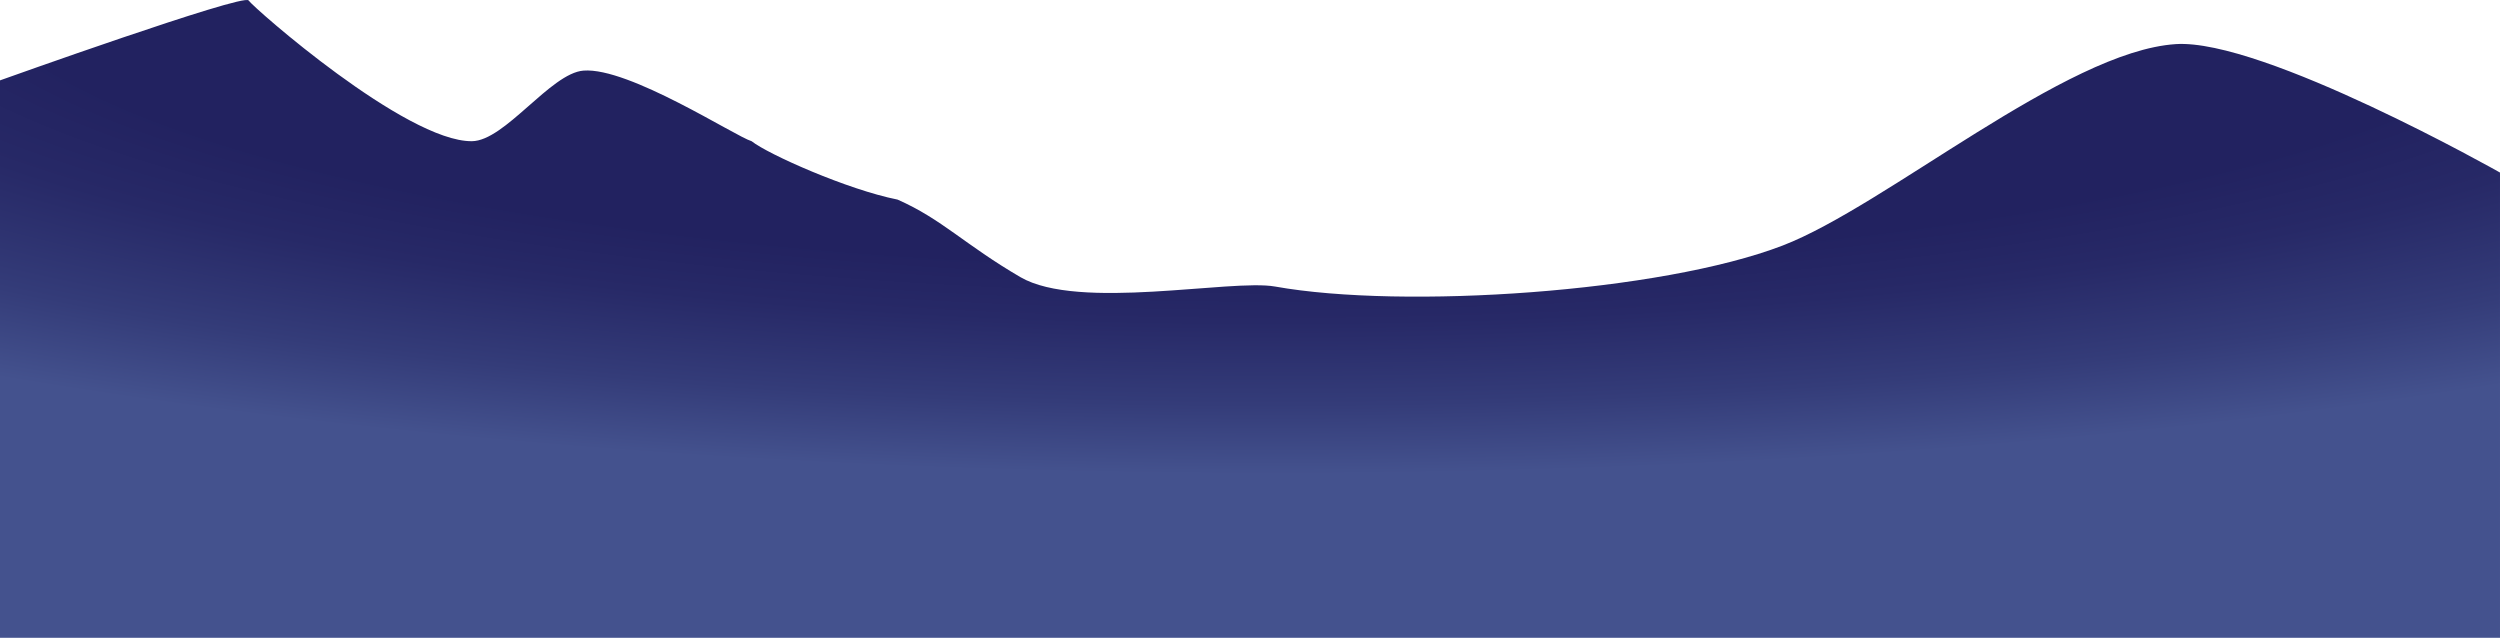 <?xml version="1.0" encoding="UTF-8" standalone="no"?>
<svg
   xmlns:dc="http://purl.org/dc/elements/1.1/"
   xmlns:cc="http://creativecommons.org/ns#"
   xmlns:rdf="http://www.w3.org/1999/02/22-rdf-syntax-ns#"
   xmlns:svg="http://www.w3.org/2000/svg"
   xmlns="http://www.w3.org/2000/svg"
   xmlns:xlink="http://www.w3.org/1999/xlink"
   xmlns:sodipodi="http://sodipodi.sourceforge.net/DTD/sodipodi-0.dtd"
   xmlns:inkscape="http://www.inkscape.org/namespaces/inkscape"
   version="1.1"
   x="0px"
   y="0px"
   width="1545"
   height="394.173"
   viewBox="0 0 1545 394.173"
   enable-background="new 0 0 1280 686"
   xml:space="preserve"
   id="svg99"
   sodipodi:docname="bg-parl-2-3-05.svg"
   inkscape:version="1.0.2-2 (e86c870879, 2021-01-15)"><defs
   id="defs103" /><sodipodi:namedview
   pagecolor="#ffffff"
   bordercolor="#666666"
   borderopacity="1"
   objecttolerance="10"
   gridtolerance="10"
   guidetolerance="10"
   inkscape:pageopacity="0"
   inkscape:pageshadow="2"
   inkscape:window-width="1304"
   inkscape:window-height="745"
   id="namedview101"
   showgrid="false"
   inkscape:zoom="0.36005831"
   inkscape:cx="536.40302"
   inkscape:cy="65.53479"
   inkscape:window-x="-8"
   inkscape:window-y="-8"
   inkscape:window-maximized="1"
   inkscape:current-layer="svg99" />
<g
   id="Layer_1"
   transform="translate(132.5,-291.827)">
</g>
<g
   id="Layer_4"
   transform="translate(132.5,-291.827)">
	<rect
   x="-132.5"
   display="none"
   fill="#5571c9"
   width="1545"
   height="684"
   id="rect3"
   y="0" />
	<g
   display="none"
   id="g15">
		<circle
   display="inline"
   opacity="0.2"
   fill="#cccccc"
   cx="640.5"
   cy="120.407"
   r="87.803"
   id="circle5" />
		<circle
   display="inline"
   fill="#ffffff"
   cx="640.5"
   cy="120.407"
   r="60.689"
   id="circle7" />
		<polygon
   display="inline"
   fill="#cccccc"
   points="652.229,127.358 632.196,133.093 636.766,142.665 657.446,148.835 674.609,142.605 684.557,126.989 680.168,106.876 662.157,110.967 "
   id="polygon9" />
		<path
   display="inline"
   fill="#cccccc"
   d="m 632.221,155.535 -10.857,4.757 c 0,0 3.588,6.717 4.758,7.655 1.172,0.938 18.192,3.682 18.192,3.682 l 25.056,-15.283 -18.177,3.497 -18.972,-4.308"
   id="path11" />
		<path
   display="inline"
   fill="#cccccc"
   d="m 625.688,130.155 c -2.164,1.254 -6.234,17.246 -6.234,17.246 0,0 -9.475,5.519 -11.621,4.236 -2.145,-1.283 -13.135,-10.183 -13.553,-14.162 -0.418,-3.979 -2.899,-22.822 -2.559,-24.366 0.34,-1.544 6.102,-13.712 9.582,-14.078 3.48,-0.366 10.047,9.503 10.047,9.503 l 9.959,2.976 6.812,17.886 c -10e-4,0.001 -1.883,0.441 -2.433,0.759 z"
   id="path13" />
	</g>
	<g
   display="none"
   id="g35">
		<path
   display="inline"
   fill="#cccccc"
   d="m 88.661,40.996 c 1.931,-1.93 2.839,-10.545 2.839,-10.545 0,0 0.908,8.615 2.84,10.545 1.93,1.931 10.545,2.839 10.545,2.839 0,0 -8.615,0.908 -10.545,2.839 -1.932,1.931 -2.84,10.545 -2.84,10.545 0,0 -0.908,-8.614 -2.839,-10.545 -1.931,-1.93 -10.545,-2.839 -10.545,-2.839 0,0 8.614,-0.908 10.545,-2.839 z"
   id="path17" />
		<path
   display="inline"
   fill="#cccccc"
   d="m 167.661,117.996 c 1.931,-1.93 2.839,-10.545 2.839,-10.545 0,0 0.908,8.615 2.84,10.545 1.93,1.931 10.545,2.839 10.545,2.839 0,0 -8.615,0.908 -10.545,2.839 -1.932,1.931 -2.84,10.545 -2.84,10.545 0,0 -0.908,-8.614 -2.839,-10.545 -1.931,-1.93 -10.545,-2.839 -10.545,-2.839 0,0 8.614,-0.908 10.545,-2.839 z"
   id="path19" />
		<path
   display="inline"
   fill="#cccccc"
   d="m 280.924,94.258 c 3.111,-3.111 4.576,-16.996 4.576,-16.996 0,0 1.464,13.885 4.576,16.996 3.111,3.112 16.996,4.576 16.996,4.576 0,0 -13.885,1.464 -16.996,4.576 -3.112,3.112 -4.576,16.996 -4.576,16.996 0,0 -1.465,-13.884 -4.576,-16.996 -3.111,-3.111 -16.996,-4.576 -16.996,-4.576 0,0 13.885,-1.464 16.996,-4.576 z"
   id="path21" />
		<path
   display="inline"
   fill="#cccccc"
   d="m 398.904,199.239 c 3.125,-3.125 4.596,-17.069 4.596,-17.069 0,0 1.471,13.944 4.596,17.069 3.125,3.125 17.068,4.596 17.068,4.596 0,0 -13.943,1.47 -17.068,4.595 -3.125,3.125 -4.596,17.068 -4.596,17.068 0,0 -1.471,-13.943 -4.596,-17.068 -3.125,-3.125 -17.068,-4.595 -17.068,-4.595 0,0 13.943,-1.471 17.068,-4.596 z"
   id="path23" />
		<path
   display="inline"
   fill="#cccccc"
   d="m 526.661,67.996 c 1.931,-1.93 2.839,-10.545 2.839,-10.545 0,0 0.908,8.615 2.84,10.545 1.93,1.931 10.545,2.839 10.545,2.839 0,0 -8.615,0.908 -10.545,2.839 -1.932,1.931 -2.84,10.545 -2.84,10.545 0,0 -0.908,-8.614 -2.839,-10.545 -1.931,-1.93 -10.545,-2.839 -10.545,-2.839 0,0 8.614,-0.908 10.545,-2.839 z"
   id="path25" />
		<path
   display="inline"
   fill="#cccccc"
   d="m 732.661,301.996 c 1.931,-1.93 2.839,-10.545 2.839,-10.545 0,0 0.908,8.615 2.84,10.545 1.93,1.931 10.545,2.84 10.545,2.84 0,0 -8.615,0.908 -10.545,2.838 -1.932,1.932 -2.84,10.545 -2.84,10.545 0,0 -0.908,-8.613 -2.839,-10.545 -1.931,-1.93 -10.545,-2.838 -10.545,-2.838 0,0 8.614,-0.909 10.545,-2.84 z"
   id="path27" />
		<path
   display="inline"
   fill="#cccccc"
   d="m 1096.661,164.996 c 1.931,-1.93 2.839,-10.545 2.839,-10.545 0,0 0.908,8.615 2.84,10.545 1.93,1.931 10.545,2.839 10.545,2.839 0,0 -8.615,0.908 -10.545,2.839 -1.932,1.931 -2.84,10.545 -2.84,10.545 0,0 -0.908,-8.614 -2.839,-10.545 -1.931,-1.93 -10.545,-2.839 -10.545,-2.839 0,0 8.614,-0.908 10.545,-2.839 z"
   id="path29" />
		<path
   display="inline"
   fill="#cccccc"
   d="m 1206.661,67.996 c 1.931,-1.93 2.839,-10.545 2.839,-10.545 0,0 0.908,8.615 2.84,10.545 1.93,1.931 10.545,2.839 10.545,2.839 0,0 -8.615,0.908 -10.545,2.839 -1.932,1.931 -2.84,10.545 -2.84,10.545 0,0 -0.908,-8.614 -2.839,-10.545 -1.931,-1.93 -10.545,-2.839 -10.545,-2.839 0,0 8.614,-0.908 10.545,-2.839 z"
   id="path31" />
		<path
   display="inline"
   fill="#cccccc"
   d="m 938.349,121.684 c 2.823,-2.822 4.15,-15.418 4.15,-15.418 0,0 1.328,12.596 4.152,15.418 2.822,2.823 15.418,4.152 15.418,4.152 0,0 -12.596,1.328 -15.417,4.15 -2.824,2.823 -4.152,15.418 -4.152,15.418 0,0 -1.328,-12.595 -4.151,-15.418 -2.822,-2.822 -15.418,-4.151 -15.418,-4.151 0,0 12.595,-1.328 15.418,-4.151 z"
   id="path33" />
	</g>
	
		<radialGradient
   id="SVGID_2_"
   cx="646"
   cy="225.513"
   r="1398.737"
   gradientTransform="matrix(1,-0.032,0.007,0.226,-1.303,195.435)"
   gradientUnits="userSpaceOnUse">
		<stop
   offset="0.468"
   style="stop-color:#32327C"
   id="stop37" />
		<stop
   offset="0.617"
   style="stop-color:#3C3F88"
   id="stop39" />
		<stop
   offset="0.827"
   style="stop-color:#464E95"
   id="stop41" />
	</radialGradient>
	<path
   display="none"
   fill="url(#SVGID_2_)"
   d="m -8.877,185.998 c 42.578,20.817 160.492,106.029 160.492,106.029 0,0 108.885,-104.527 131.993,-106.329 37.892,4.802 89.909,143.568 140.994,155.852 12.127,2.916 29.555,-27.807 41.998,-26.934 32.07,2.25 34.877,71.002 53.544,92.335 32.838,11.386 118.615,35.178 156.445,41.134 69.612,10.96 185.084,-5.449 239.988,-49.626 24.094,-19.387 90.117,-63.193 115.494,-80.865 14.186,-9.879 54.867,5.457 68.996,-4.502 35.384,-24.941 3.789,-121.763 45.433,-133.592 31.956,-9.077 71.562,75.293 71.562,75.293 0,0 68.26,-117.698 104.995,-142.293 18.581,-12.44 89.443,0 89.443,0 V 686 h -1545 V 190.5 c 0,0 93.848,-12.862 123.623,-4.502 z"
   id="path44"
   style="fill:url(#SVGID_2_)" />
	<g
   display="none"
   id="g68">
		<defs
   id="defs47">
			<path
   id="SVGID_8_"
   d="m -8.877,185.998 c 42.578,20.817 160.492,106.029 160.492,106.029 0,0 108.885,-104.527 131.993,-106.329 37.892,4.802 89.909,143.568 140.994,155.852 12.127,2.916 29.555,-27.807 41.998,-26.934 32.07,2.25 34.877,71.002 53.544,92.335 32.838,11.386 135.114,68.182 172.944,74.138 69.612,10.96 221.151,-12.822 276.056,-56.999 24.094,-19.387 37.551,-88.824 62.928,-106.496 14.186,-9.879 54.867,5.457 68.996,-4.502 35.384,-24.941 3.789,-121.763 45.433,-133.592 31.956,-9.077 71.562,75.293 71.562,75.293 0,0 68.26,-117.698 104.995,-142.293 18.581,-12.44 89.443,0 89.443,0 V 686 h -1545 V 190.5 c -0.001,0 93.847,-12.862 123.622,-4.502 z" />
		</defs>
		<clipPath
   id="SVGID_4_"
   display="inline">
			<use
   xlink:href="#SVGID_8_"
   overflow="visible"
   id="use49"
   x="0"
   y="0"
   width="100%"
   height="100%" />
		</clipPath>
		<g
   display="inline"
   clip-path="url(#SVGID_4_)"
   id="g66">
			<path
   fill="#2b2b6d"
   d="m 1296.834,214.165 c -2,0 -38.31,29.954 -32.667,42 2.666,5.691 42.667,4 42.667,4 z"
   id="path52" />
			<path
   fill="#2b2b6d"
   d="m 1138,176 20.5,53 -0.5,27.5 34.501,25.334 c 0,0 17,-21 25.561,-27.229 14.434,-25.814 16.771,-117.106 16.771,-117.106 z"
   id="path54" />
			<path
   fill="#2b2b6d"
   d="m 1039.501,305.832 c 0,0 24.462,50.668 32.462,50.667 7.405,-0.001 21.538,-20.667 23.037,-31.499 1.285,-3.444 9.5,-12 4.114,-12.771 C 1098.731,312.174 1084.5,270.5 1084.5,270.5 Z"
   id="path56" />
			<path
   fill="#2b2b6d"
   d="m 470.5,291.826 -7,119.34 c 0,0 -37.98,-57.661 -42.167,-74.003 -3.685,-14.386 9.251,-58.663 9.251,-58.663 z"
   id="path58" />
			<path
   fill="#2b2b6d"
   d="m 331.998,341.5 c -1,-4.737 -42.293,-29.293 -47.712,-44.716 -2.944,-8.382 5.978,-31.564 13.714,-32.784 5.834,1.003 12.273,14.066 16.393,18 5.146,3.448 25.346,-3.921 29.107,1 5.537,7.243 -13.642,31.626 -16,40.433 -0.65,2.43 4.498,18.067 4.498,18.067 z"
   id="path60" />
			<path
   fill="#2b2b6d"
   d="m 151.615,292.026 c 0,0 -10.115,34.808 -21.115,37.474 -9.719,2.355 -49.184,-86.805 -49.184,-86.805 l 43.528,-34.195 26.771,83.526"
   id="path62" />
			<path
   fill="#2b2b6d"
   d="m 224.379,336.16 c 0,0 13.357,-126.518 41.121,-155.659 7.235,-7.594 40,-12.667 40,-12.667 l 14,31.333 c 0,0 -1.915,15.9 -15.86,31.02 -11.734,12.722 -35.092,23.341 -42.14,38.836 -15,32.977 33.745,90.702 33.745,90.702 l -41.078,69.443 z"
   id="path64" />
		</g>
	</g>
	
		<radialGradient
   id="SVGID_6_"
   cx="654"
   cy="266.914"
   r="1348.265"
   gradientTransform="matrix(1,0,0,0.236,0,203.801)"
   gradientUnits="userSpaceOnUse">
		<stop
   offset="0.594"
   style="stop-color:#222260"
   id="stop70" />
		<stop
   offset="0.704"
   style="stop-color:#272967"
   id="stop72" />
		<stop
   offset="0.864"
   style="stop-color:#343C79"
   id="stop74" />
		<stop
   offset="1"
   style="stop-color:#44528E"
   id="stop76" />
	</radialGradient>
	<path
   fill="url(#SVGID_6_)"
   d="m -132.5,341.5 c 0,0 150.621,-53.906 153.621,-49.406 3,4.499 97.213,87.309 137.993,86.995 20.408,-0.156 48.649,-42.051 68.997,-43.632 28.084,-2.182 93.78,40.633 103.887,43.632 10.168,8.078 59.38,29.978 90.168,36.078 27.334,12 41.531,27.854 75.932,47.917 35.996,20.993 130.357,0.99 157.402,5.825 79.342,14.184 238.408,3.586 313.644,-25.324 63.699,-24.478 174.826,-119.993 242.918,-124.493 53.777,-3.555 200.438,79.367 200.438,79.367 V 686 h -1545 z"
   id="path79"
   style="fill:url(#SVGID_6_)" />
	
		<radialGradient
   id="SVGID_7_"
   cx="671.998"
   cy="449.213"
   r="1354.8"
   fx="638.158"
   fy="450.573"
   gradientTransform="matrix(1,-0.015,0.002,0.117,-0.726,406.994)"
   gradientUnits="userSpaceOnUse">
		<stop
   offset="0.3"
   style="stop-color:#1A1A4F"
   id="stop81" />
		<stop
   offset="0.458"
   style="stop-color:#1E1E54"
   id="stop83" />
		<stop
   offset="0.653"
   style="stop-color:#2A2B64"
   id="stop85" />
		<stop
   offset="0.868"
   style="stop-color:#3D3F7D"
   id="stop87" />
		<stop
   offset="1"
   style="stop-color:#4C4E90"
   id="stop89" />
	</radialGradient>
	<path
   display="none"
   fill="url(#SVGID_7_)"
   d="m -19.25,515.5 c 29.576,-4.812 81.595,-33.916 111.125,-39 47.804,-8.229 147.867,47.967 192.063,27.975 17.925,-8.108 16.869,-65.516 36.031,-69.975 28.667,0.667 40.016,45.333 66.016,48.975 37.944,14.785 126.037,3.17 166.71,5.188 89.891,4.461 252.952,25.359 355.302,9.837 12.976,-1.968 25.859,-21.143 38.669,-24 19.764,-4.408 61.768,21.054 79.49,11.26 10.493,-5.799 24.292,-34.238 35.179,-39.26 21.029,-9.699 45.9,30.245 68.666,26 27.146,-5.063 54.166,-72.716 81.75,-74 62.633,-2.916 200.75,150 200.75,150 V 686 h -1545 V 500.5 c -0.001,0 83.083,19.907 113.249,15 z"
   id="path92"
   style="fill:url(#SVGID_7_)" />
	<path
   display="none"
   fill="#101038"
   d="m 1412.5,686 h -1545 v -69 c 96,-110.5 1451.021,-108.918 1545,-14.5 z"
   id="path94" />
</g>
<g
   id="Layer_2"
   display="none"
   transform="translate(132.5,-291.827)">
</g>
<g
   id="Layer_3"
   transform="translate(132.5,-291.827)">
</g>
</svg>
